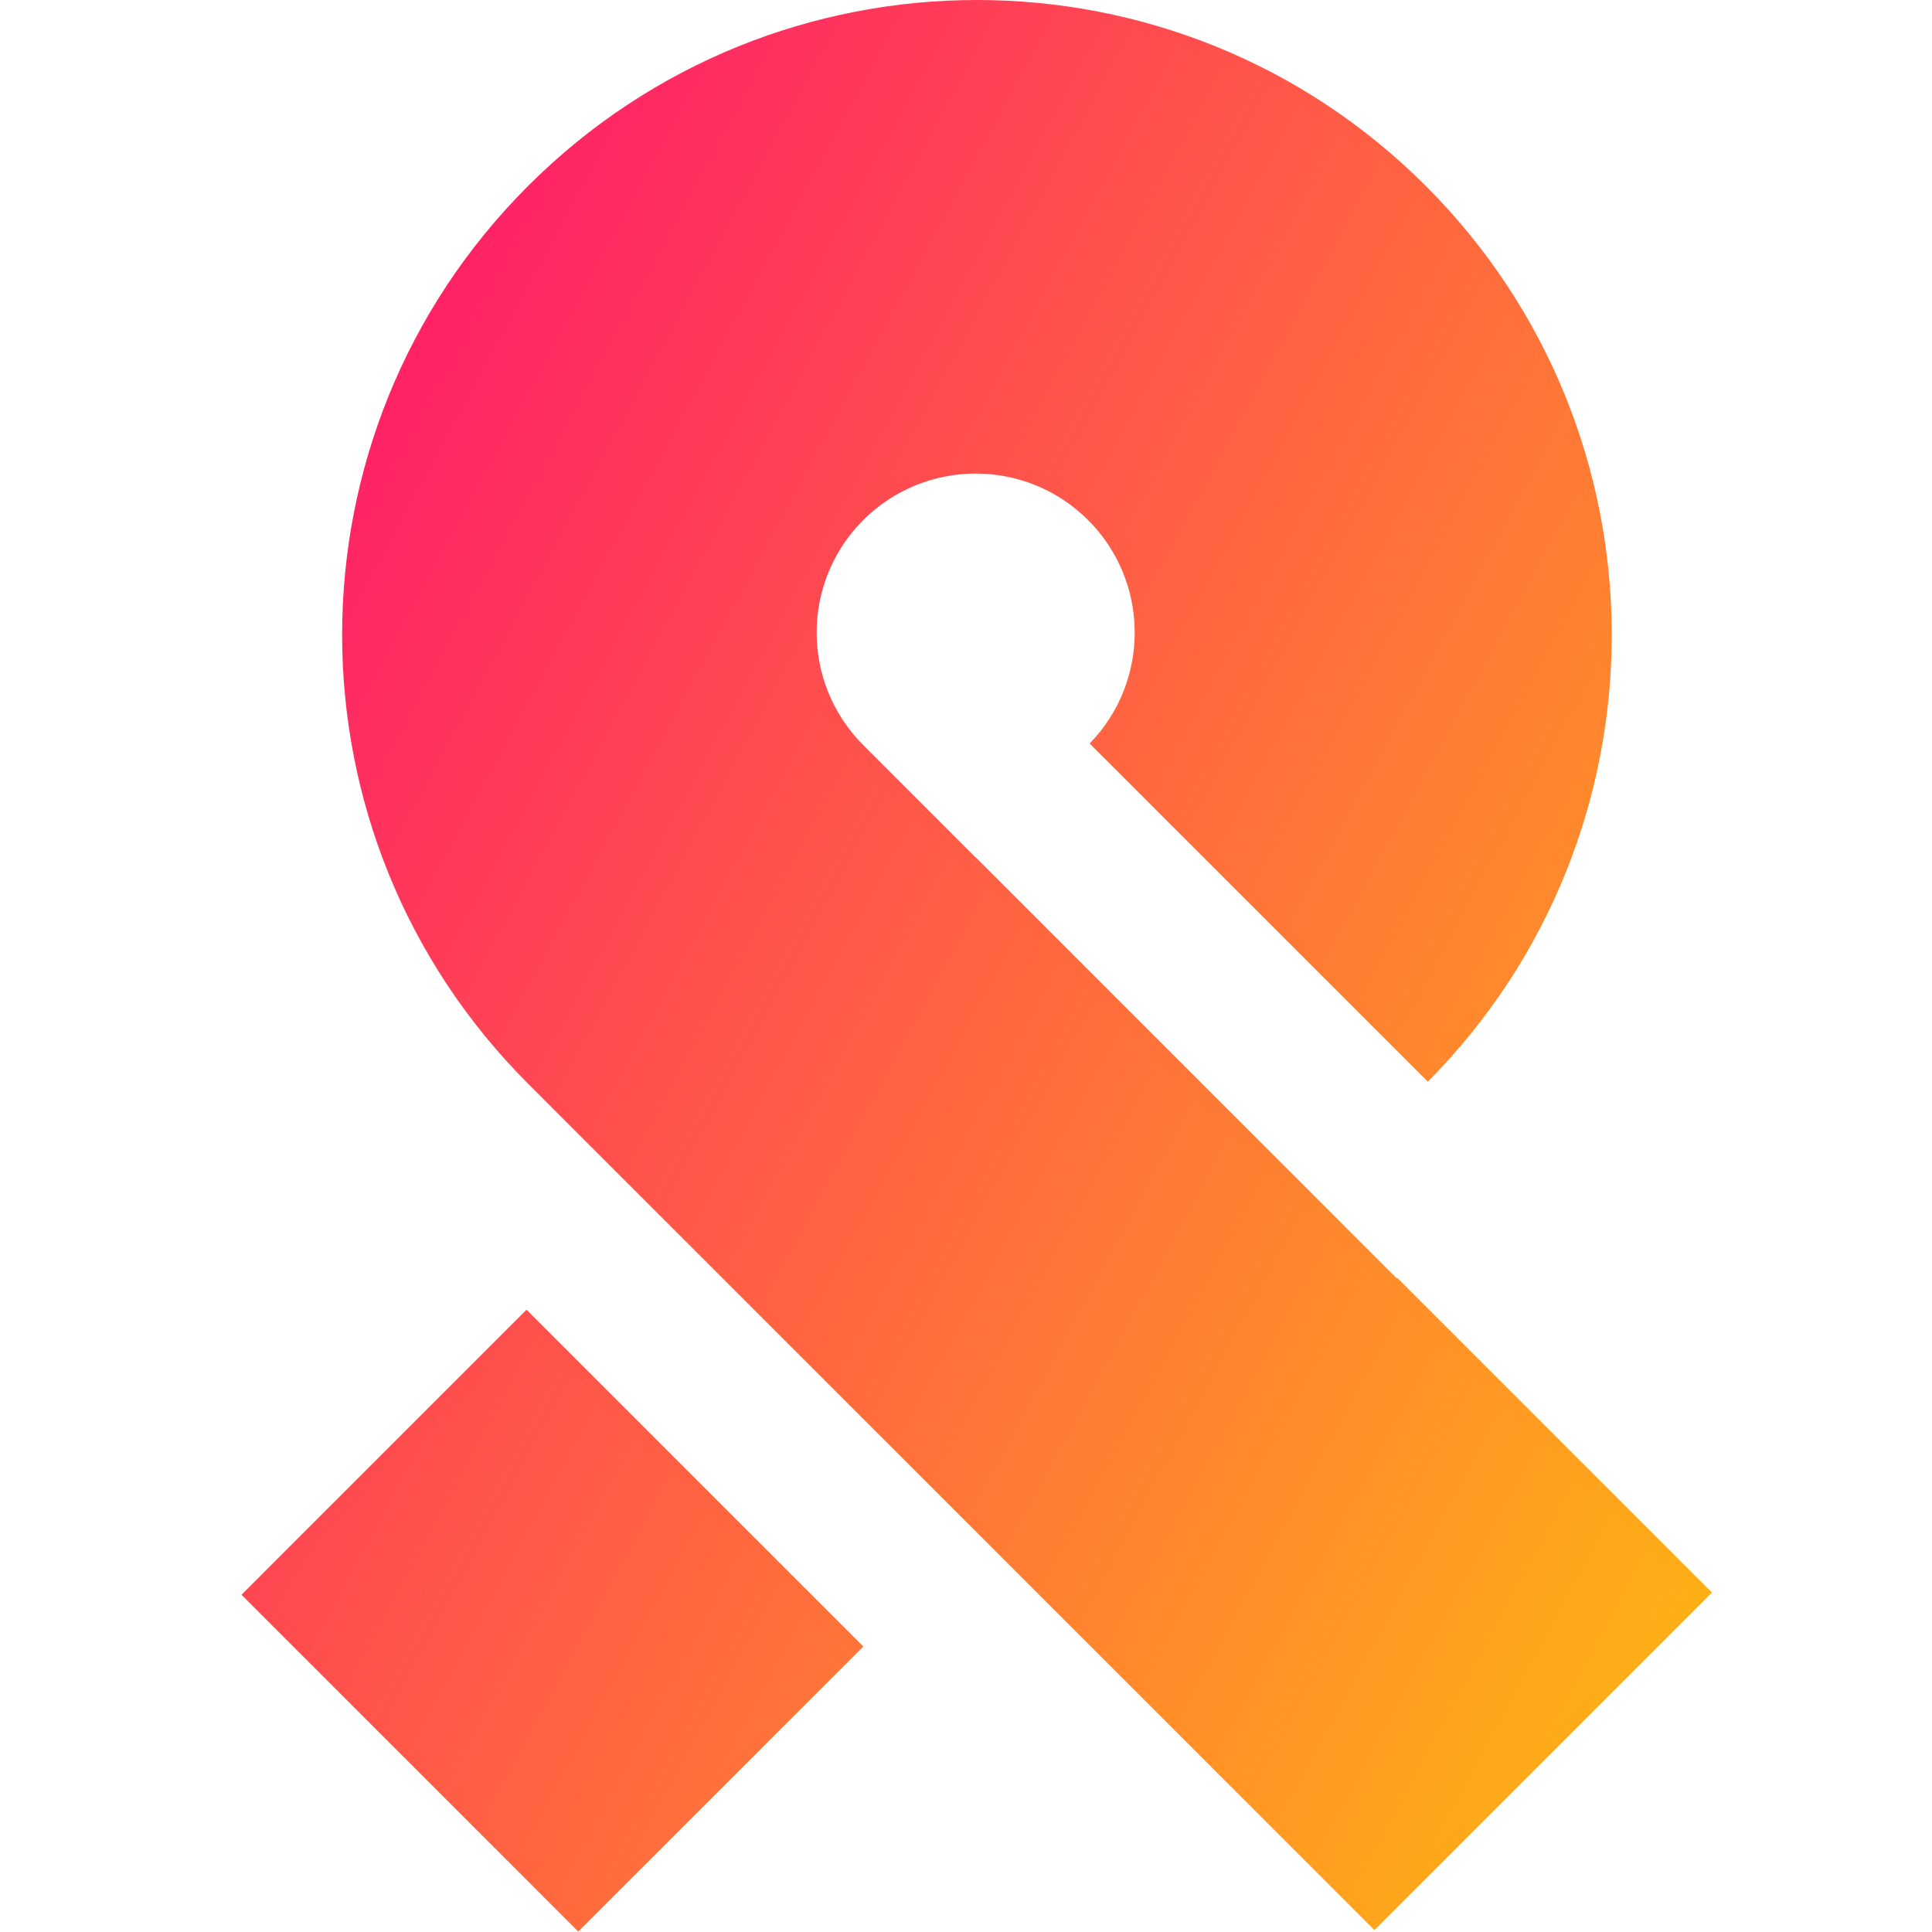 <svg xmlns="http://www.w3.org/2000/svg" fill="none" viewBox="0 0 24 24" id="Medical-Ribbon-1--Streamline-Sharp-Gradient-Free">
  <desc>
    Medical Ribbon 1 Streamline Icon: https://streamlinehq.com
  </desc>
  <g id="Gradient/Health/medical-ribbon-1--ribbon-medical-cancer-health-beauty-symbol">
    <path id="Subtract" fill="url(#paint0_linear_628_20130)" fill-rule="evenodd" d="M6.56 2.31c3.08-3.08 8.073-3.08 11.152 0 3.071 3.071 3.08 8.045.025 11.127l-4.201-4.201c.753-.773.746-2.01-.019-2.775-.771-.771-2.022-.771-2.794 0-.771.771-.771 2.022 0 2.794l1.397 1.397.002-.001 5.227 5.227.006-.006 3.558 3.558.353.353-.353.354-3.486 3.486-.354.353-.353-.353-3.558-3.558 0-0-6.014-6.014-0.0 0-.588-.589c-3.08-3.08-3.08-8.073 0-11.152ZM6.54 16.27l-3.187 3.187L3 19.811l.354.354 3.475 3.475.354.354.354-.354 3.187-3.187-4.182-4.182Z" clip-rule="evenodd"></path>
  </g>
  <defs>
    <linearGradient id="paint0_linear_628_20130" x1="22.851" x2="-5.832" y1="29.075" y2="13.561" gradientUnits="userSpaceOnUse">
      <stop stop-color="#ffd600"></stop>
      <stop offset="1" stop-color="#ff007a"></stop>
    </linearGradient>
  </defs>
</svg>